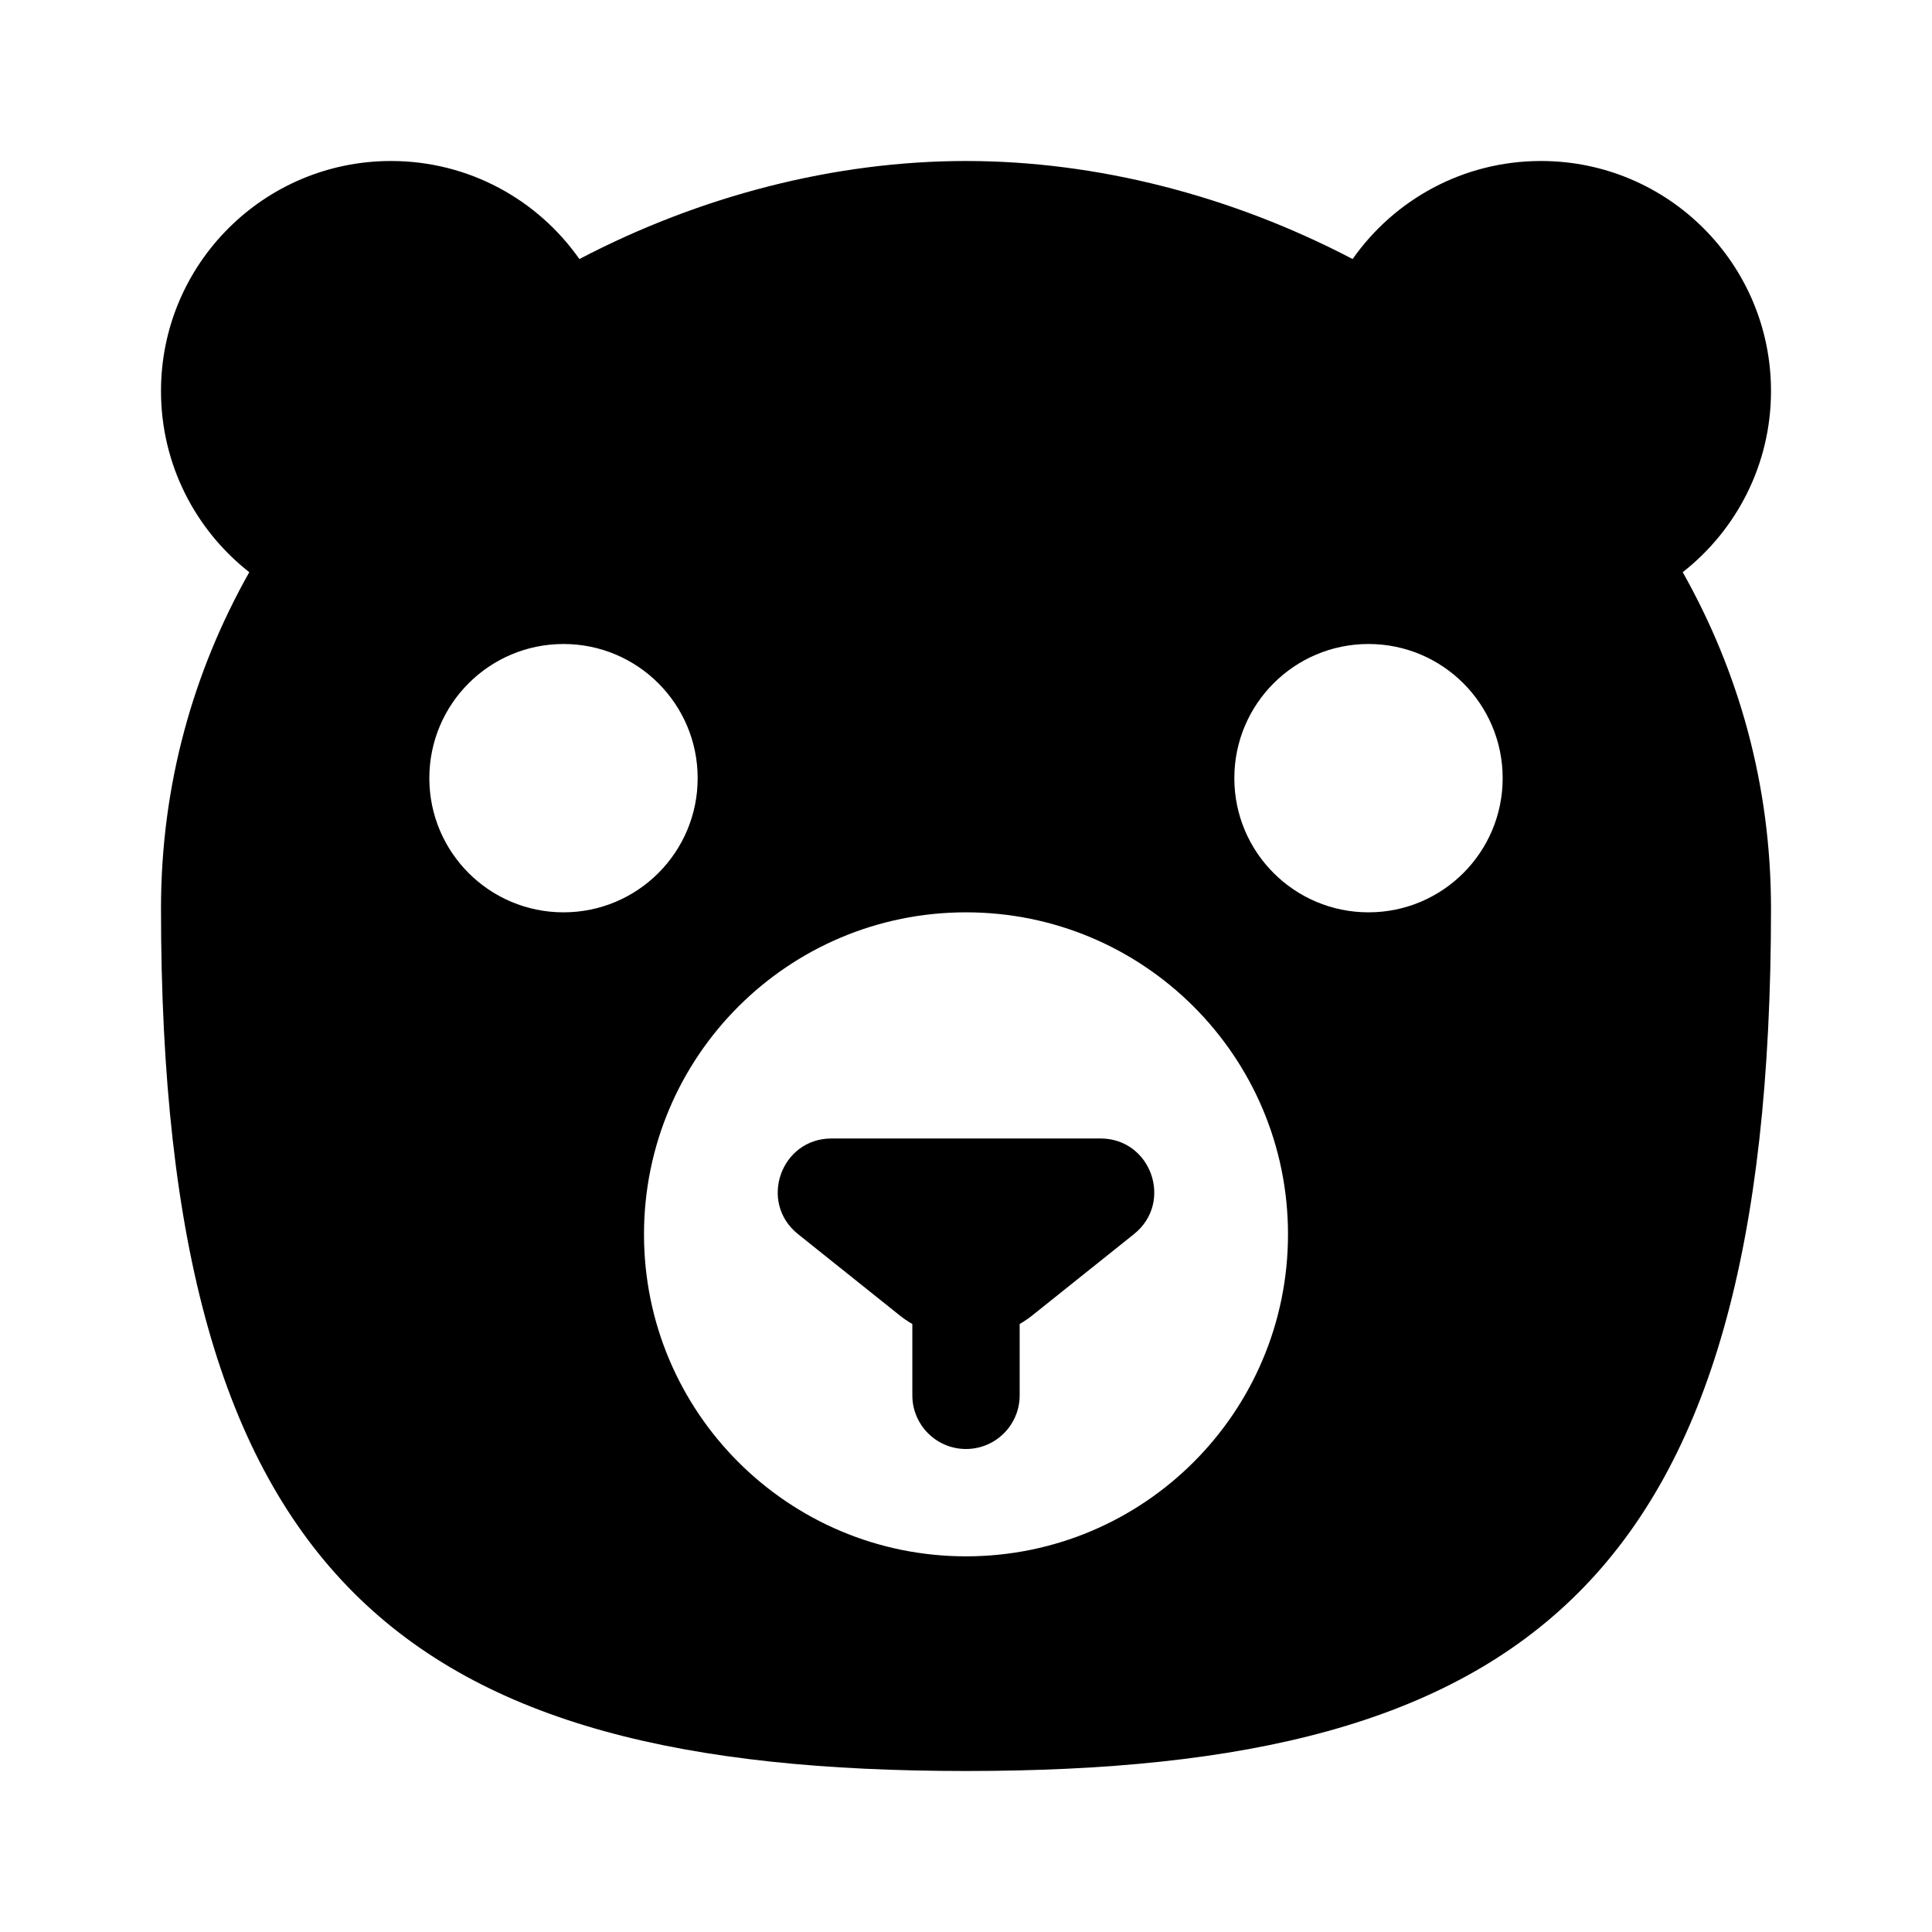 <?xml version="1.0"?>
<svg xmlns="http://www.w3.org/2000/svg" viewBox="0 0 36 36" fill="none">
  <path fill="currentColor" fill-rule="evenodd" clip-rule="evenodd" d="M7.286 3C8.738 3 10.021 3.722 10.796 4.827C13.047 3.648 15.556 3 18 3C20.444 3 22.953 3.648 25.204 4.827C25.979 3.722 27.262 3 28.714 3C31.081 3 33 4.919 33 7.286C33 8.657 32.356 9.877 31.355 10.662C32.391 12.5 33 14.611 33 16.929C33 29.499 28.427 33 18 33C7.573 33 3 29.499 3 16.929C3 14.611 3.609 12.5 4.645 10.662C3.644 9.877 3 8.657 3 7.286C3 4.919 4.919 3 7.286 3ZM25.5 17C26.881 17 28 15.881 28 14.5C28 13.119 26.881 12 25.5 12C24.119 12 23 13.119 23 14.5C23 15.881 24.119 17 25.5 17ZM13 14.5C13 15.881 11.881 17 10.5 17C9.119 17 8 15.881 8 14.5C8 13.119 9.119 12 10.5 12C11.881 12 13 13.119 13 14.5ZM18 29C21.314 29 24 26.314 24 23C24 19.686 21.314 17 18 17C14.686 17 12 19.686 12 23C12 26.314 14.686 29 18 29ZM14.869 22.995C14.131 22.405 14.548 21.214 15.494 21.214H20.506C21.452 21.214 21.869 22.405 21.131 22.995L19.249 24.5C19.17 24.564 19.086 24.621 19 24.671V26C19 26.552 18.552 27 18 27C17.448 27 17 26.552 17 26V24.671C16.914 24.621 16.83 24.564 16.751 24.5L14.869 22.995Z"/>
</svg>
